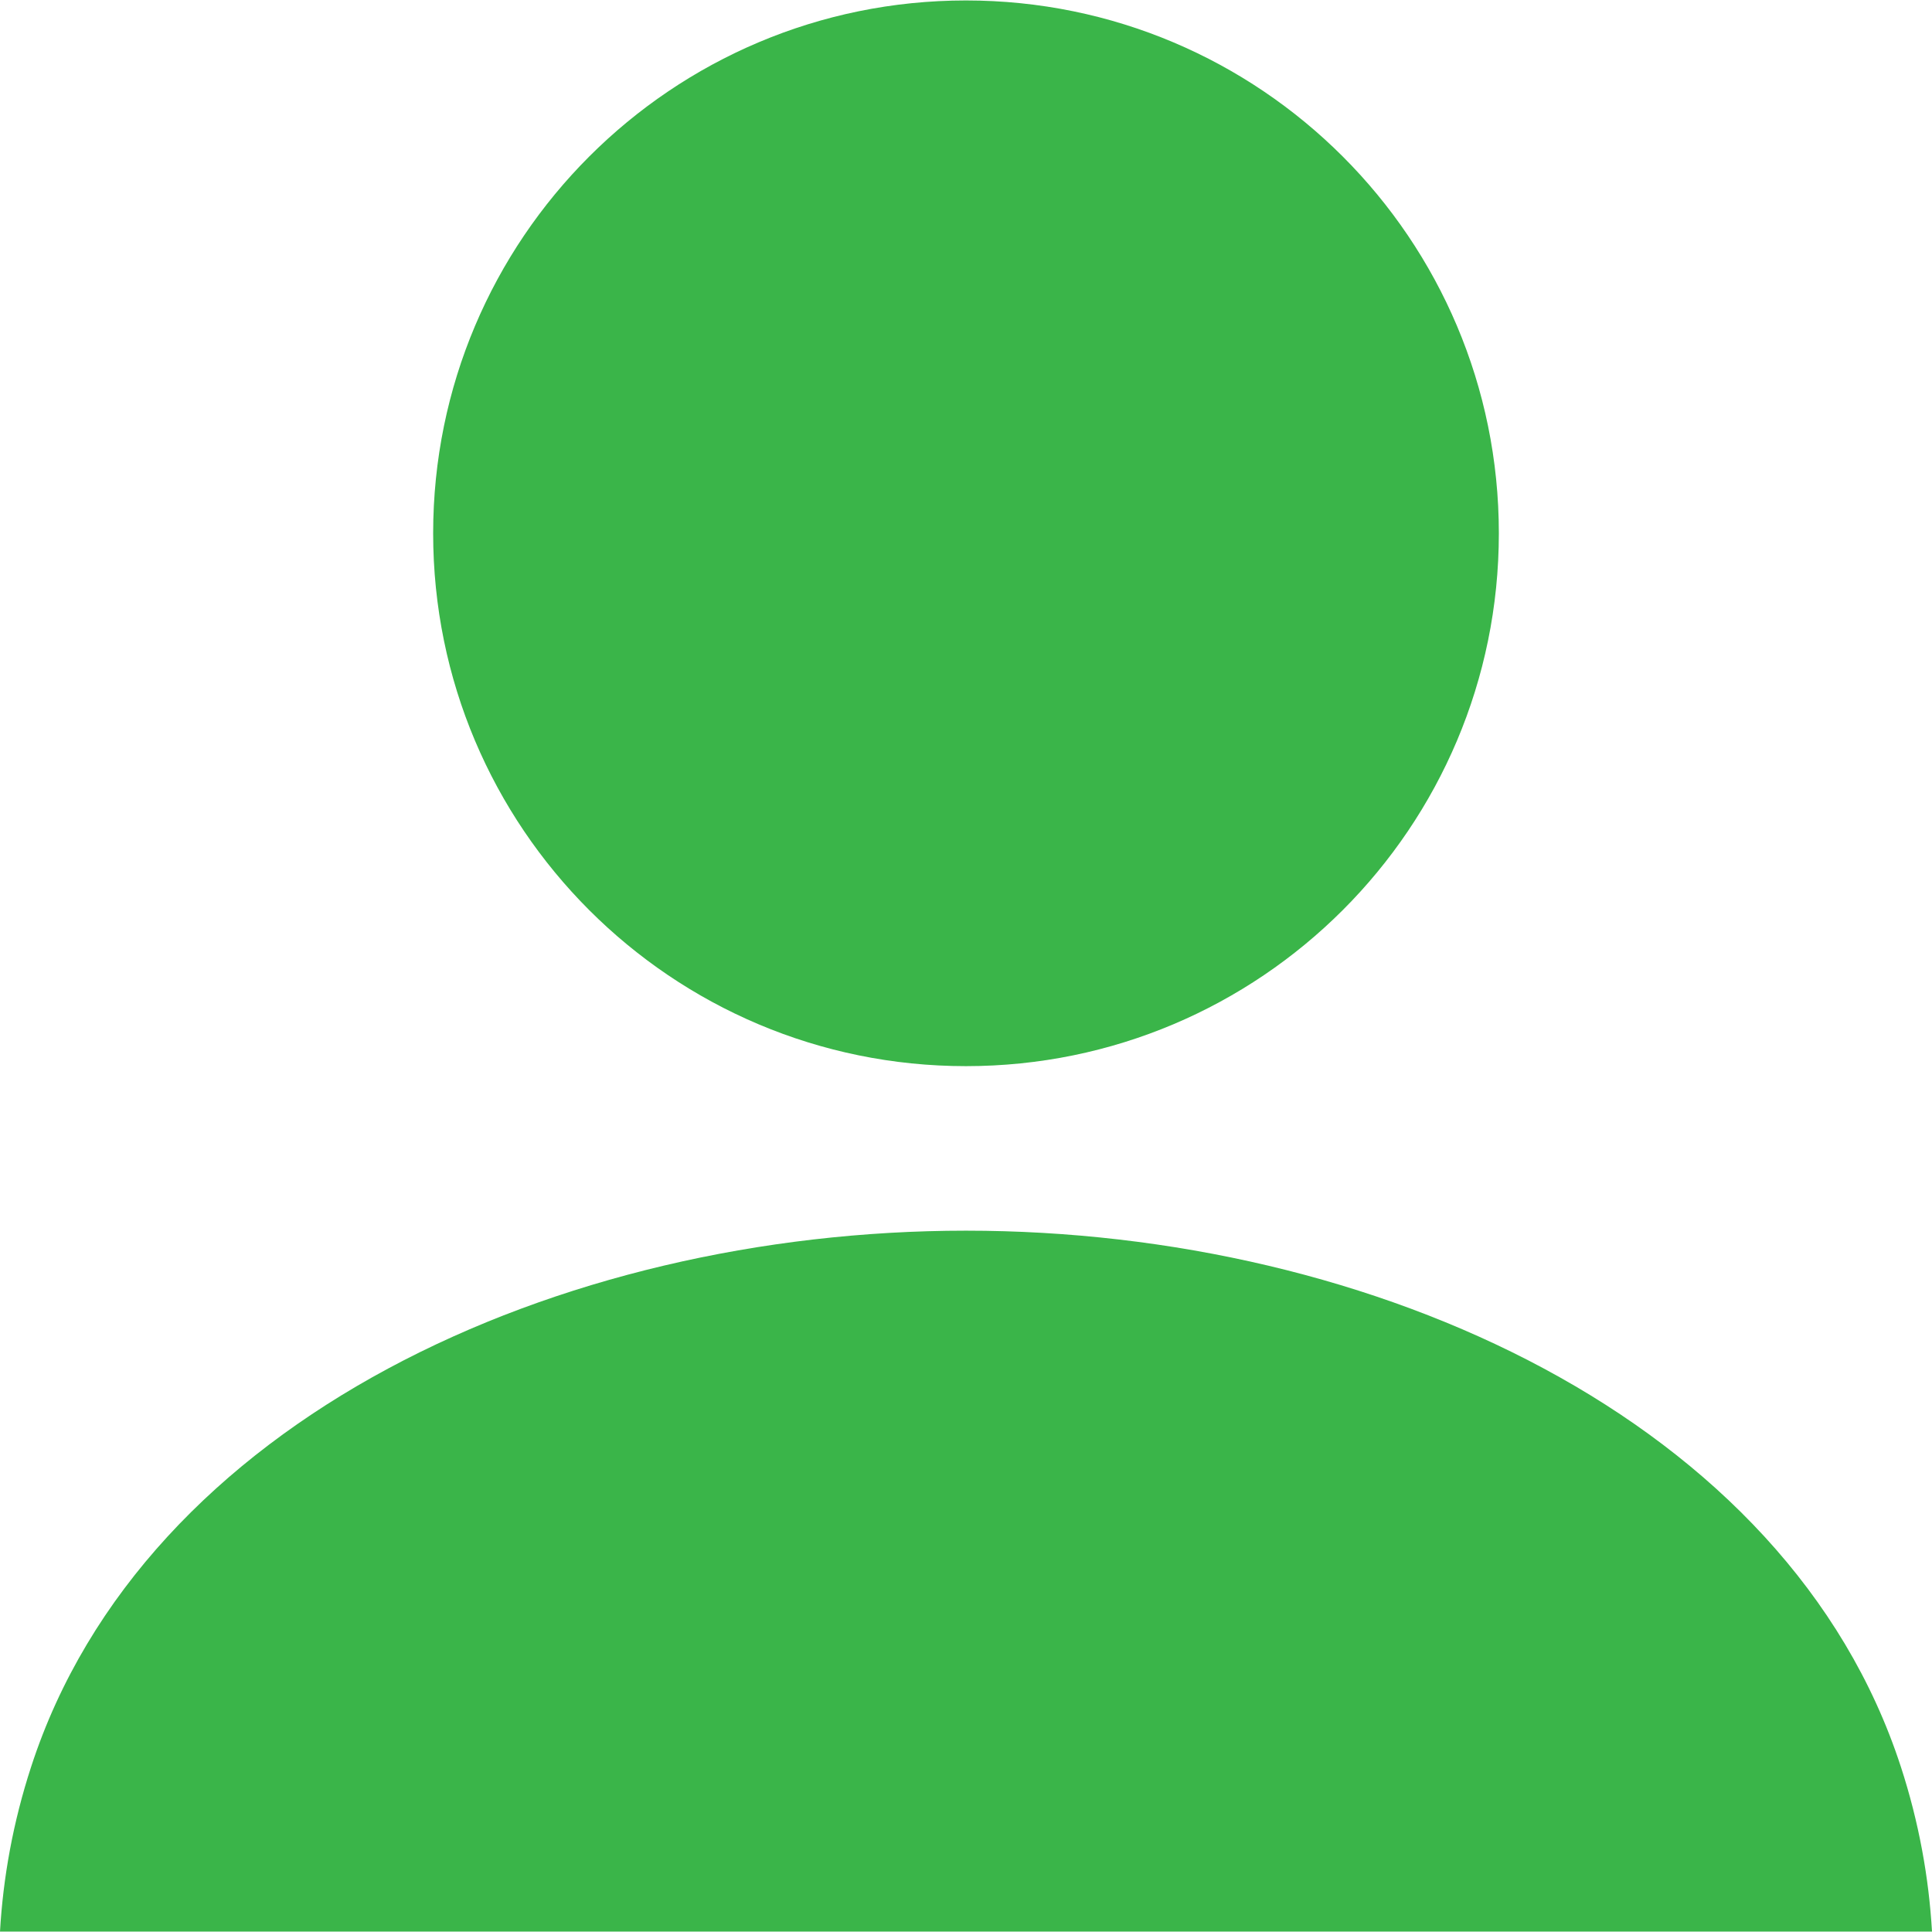 <svg style="width:256px;height:256px" xmlns="http://www.w3.org/2000/svg" xml:space="preserve" viewBox="0 0 512 512" version="1.1" y="0px" x="0px" xmlns:xlink="http://www.w3.org/1999/xlink"><style type="text/css">.st0{fill:#3ab549;}</style><g fill="#4b4b4b"><path class="st0" d="m255.99 282.54c78.002 0 141.22-63.221 141.22-141.21 0-77.982-63.222-141.21-141.22-141.21-77.99 0-141.2 63.23-141.2 141.21-0.01 77.99 63.21 141.21 141.2 141.21z"/><path class="st0" d="m503.75 468.22c-29.92-91.98-139.74-142.08-247.75-142.08-108.02 0-217.83 50.098-247.75 142.08-4.805 14.74-7.428 29.387-8.25 43.666h512c-0.83-14.28-3.45-28.93-8.25-43.67z"/></g></svg>